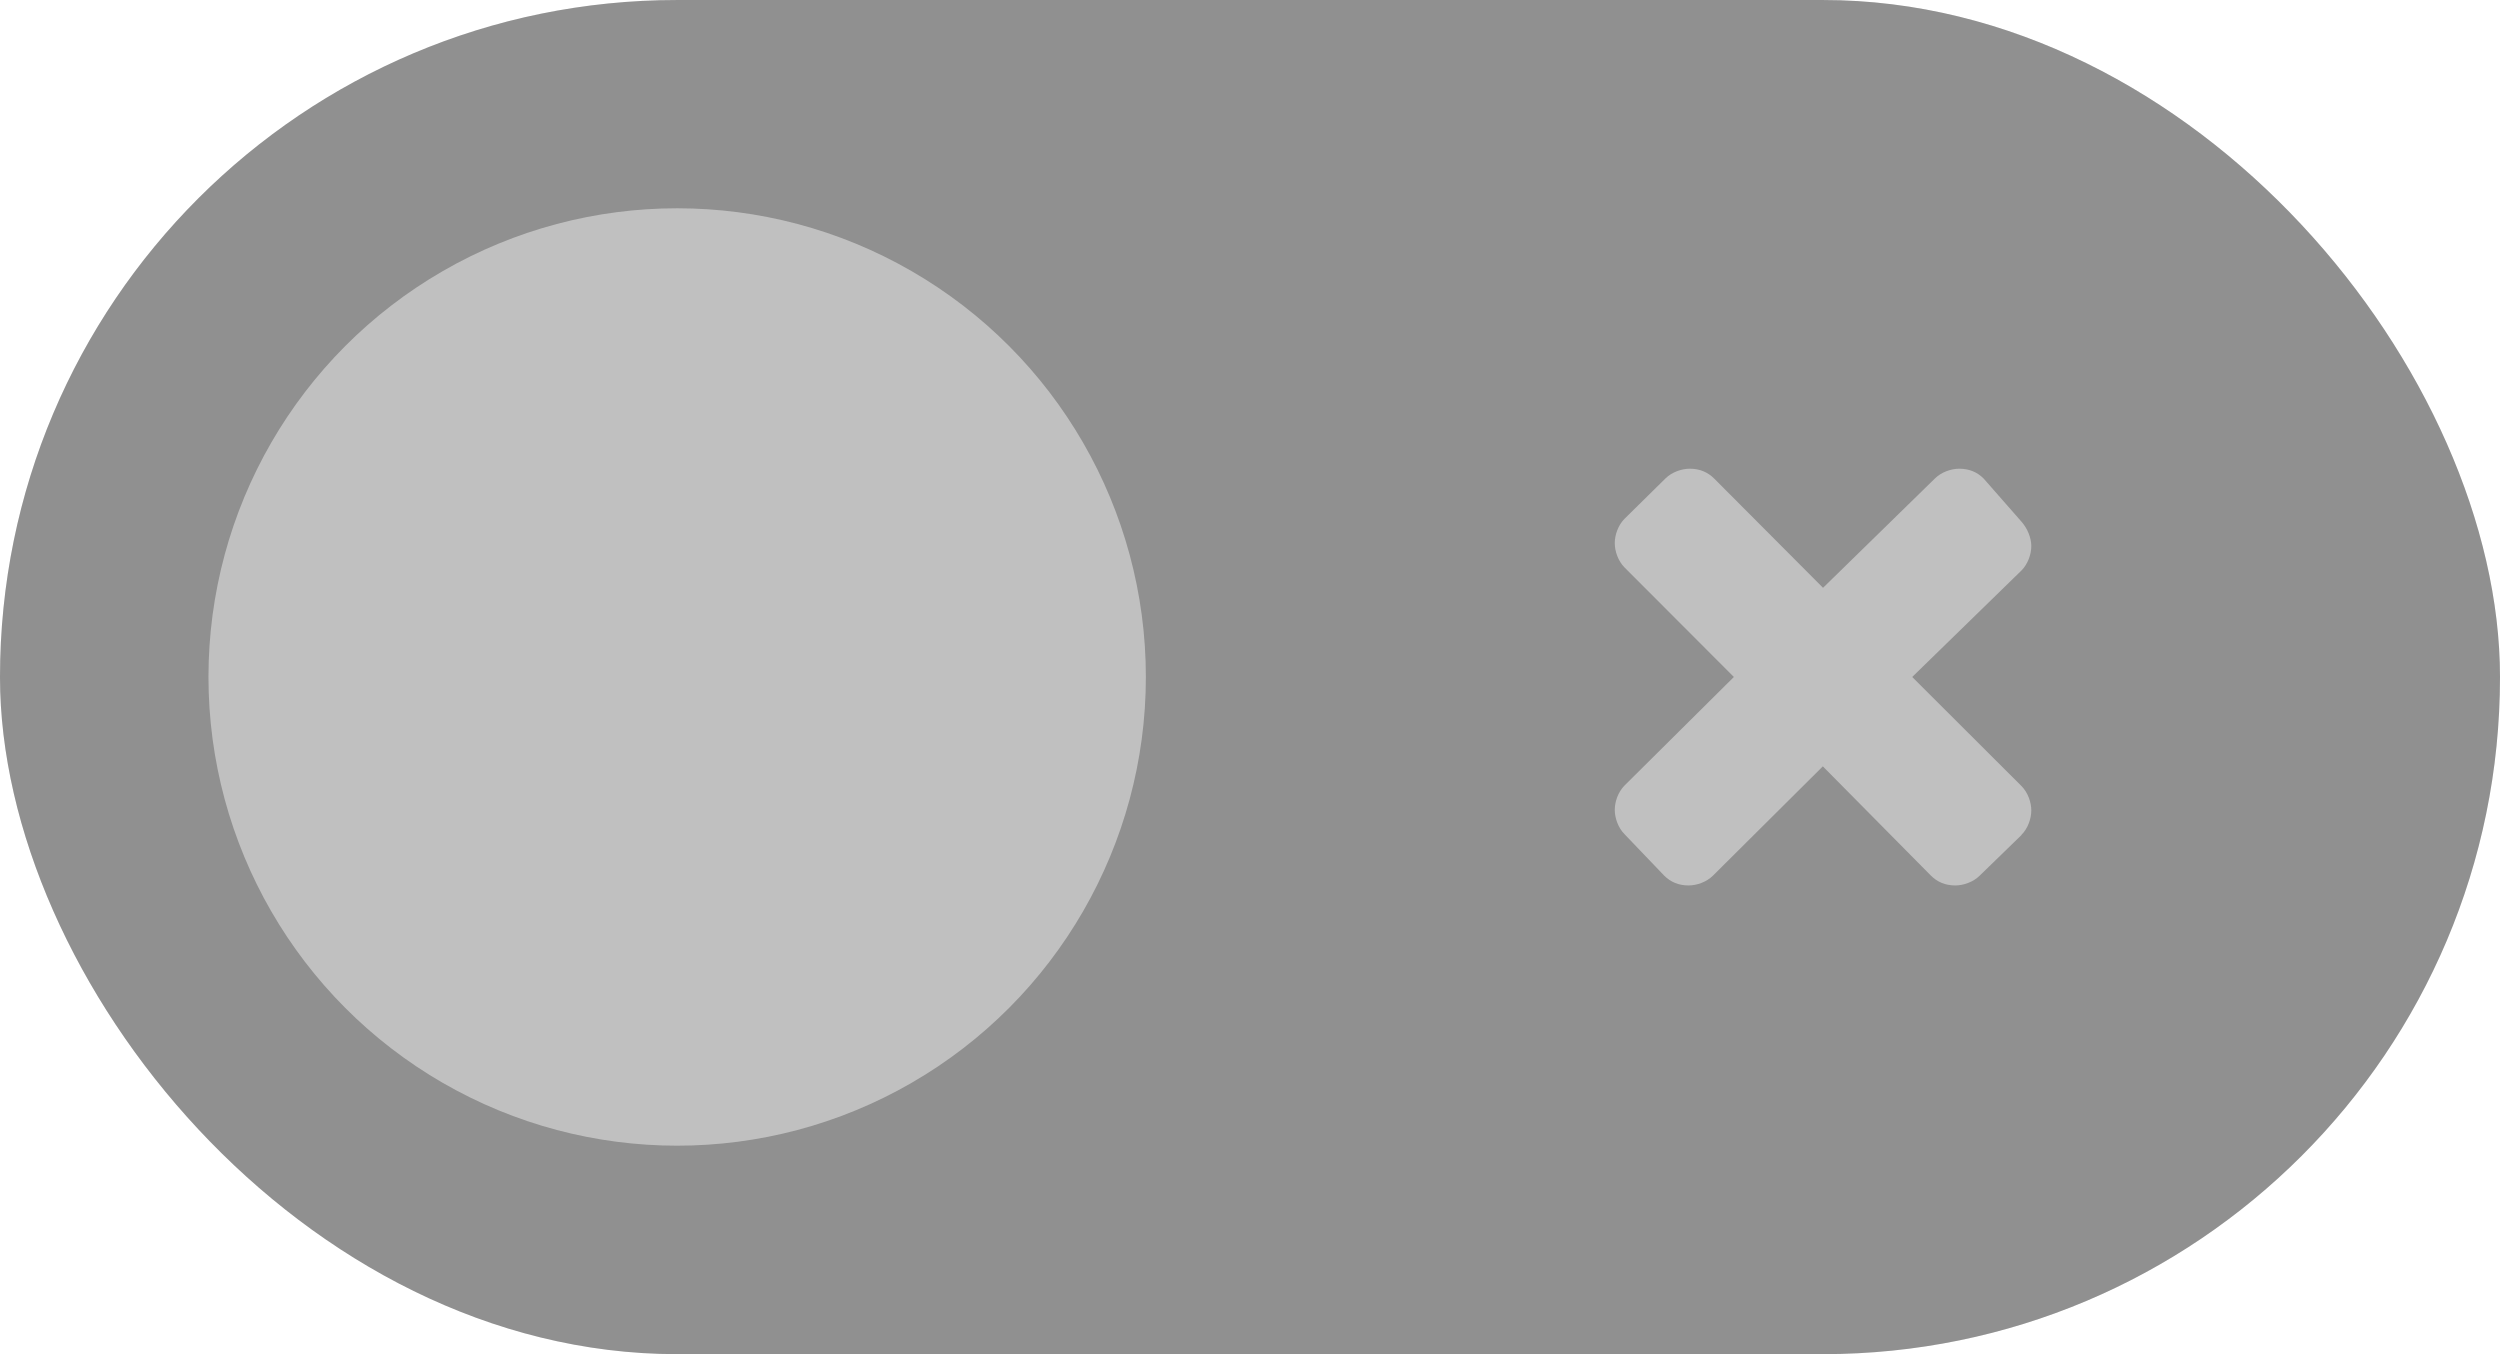 <?xml version="1.0" encoding="UTF-8" standalone="no"?>
<!-- Created with Inkscape (http://www.inkscape.org/) -->

<svg
   xmlns:dc="http://purl.org/dc/elements/1.1/"
   xmlns:cc="http://creativecommons.org/ns#"
   xmlns:rdf="http://www.w3.org/1999/02/22-rdf-syntax-ns#"
   xmlns:svg="http://www.w3.org/2000/svg"
   xmlns="http://www.w3.org/2000/svg"
   xmlns:sodipodi="http://sodipodi.sourceforge.net/DTD/sodipodi-0.dtd"
   xmlns:inkscape="http://www.inkscape.org/namespaces/inkscape"
   width="48"
   height="26"
   viewBox="0 0 12.7 6.879"
   version="1.1"
   id="svg8"
   inkscape:version="0.92.3 (2405546, 2018-03-11)"
   sodipodi:docname="toggle-off.svg">
  <defs
     id="defs2" />
  <sodipodi:namedview
     id="base"
     pagecolor="#c0c0c0"
     bordercolor="#666666"
     borderopacity="1.0"
     inkscape:pageopacity="0.0"
     inkscape:pageshadow="2"
     inkscape:zoom="15.839192"
     inkscape:cx="0.47289888"
     inkscape:cy="20.537254"
     inkscape:document-units="mm"
     inkscape:current-layer="layer1"
     showgrid="false"
     units="px"
     inkscape:window-width="3440"
     inkscape:window-height="1353"
     inkscape:window-x="0"
     inkscape:window-y="0"
     inkscape:window-maximized="1" />
  <g
     inkscape:label="Layer 1"
     inkscape:groupmode="layer"
     id="layer1"
     transform="translate(0,-290.121)">
    <rect
       ry="3.44"
       y="290.121"
       x="0"
       height="6.879"
       width="12.7"
       id="rect918"
       style="opacity:1;fill:#c0c0c0;fill-opacity:1;stroke:none;stroke-width:0.302;stroke-opacity:1" />
    <rect
       style="opacity:0.25;fill:#000000;fill-opacity:1;stroke:none;stroke-width:0.302;stroke-opacity:1"
       id="rect815"
       width="12.7"
       height="6.879"
       x="0"
       y="290.121"
       ry="3.44" />
    <path
       class="st2"
       d="m 10.269,294.363 -0.212,0.206 c -0.033,0.033 -0.083,0.05 -0.124,0.05 -0.05,0 -0.091,-0.017 -0.124,-0.05 L 9.26,294.014 8.702,294.569 c -0.033,0.033 -0.083,0.05 -0.124,0.05 -0.05,0 -0.091,-0.017 -0.124,-0.05 l -0.201,-0.21 c -0.033,-0.033 -0.05,-0.083 -0.05,-0.124 0,-0.041 0.017,-0.091 0.05,-0.124 l 0.555,-0.551 -0.555,-0.556 c -0.033,-0.033 -0.05,-0.083 -0.05,-0.124 0,-0.041 0.017,-0.091 0.05,-0.124 l 0.207,-0.204 c 0.033,-0.033 0.083,-0.05 0.124,-0.05 0.05,0 0.091,0.017 0.124,0.05 l 0.553,0.555 0.568,-0.555 c 0.033,-0.033 0.083,-0.05 0.124,-0.05 0.05,0 0.091,0.017 0.124,0.05 l 0.192,0.219 c 0.031,0.035 0.05,0.083 0.05,0.124 0,0.041 -0.017,0.091 -0.05,0.124 l -0.555,0.541 0.555,0.554 c 0.033,0.033 0.05,0.083 0.05,0.124 0,0.041 -0.017,0.091 -0.05,0.124 z"
       id="path27"
       inkscape:connector-curvature="0"
       style="opacity:1;fill:#c0c0c0;fill-opacity:1;stroke-width:0.083"
       sodipodi:nodetypes="ccscccsccscccsccscccscsscccscc" />
    <path
       class="st2"
       d="m 4.94,293.078 -1.642,1.492 c -0.033,0.033 -0.082,0.049 -0.123,0.049 -0.049,0 -0.09,-0.016 -0.123,-0.049 l -0.887,-0.887 c -0.033,-0.033 -0.049,-0.082 -0.049,-0.122 0,-0.041 0.016,-0.09 0.049,-0.122 l 0.282,-0.282 c 0.033,-0.033 0.082,-0.049 0.123,-0.049 0.049,0 0.09,0.016 0.123,0.049 l 0.482,0.556 1.238,-1.161 c 0.033,-0.033 0.082,-0.049 0.123,-0.049 0.049,0 0.09,0.016 0.123,0.049 l 0.282,0.282 c 0.033,0.033 0.049,0.082 0.049,0.122 0,0.041 -0.016,0.09 -0.049,0.122 z"
       id="path39"
       inkscape:connector-curvature="0"
       style="opacity:1;fill:#c0c0c0;fill-opacity:1;stroke-width:0.082"
       sodipodi:nodetypes="ccsccsccscccsccsc" />
    <circle
       style="opacity:1;fill:#c0c0c0;fill-opacity:1;stroke:none;stroke-width:0.316;stroke-opacity:1"
       id="path817"
       cx="3.44"
       cy="293.56"
       r="2.381" />
  </g>
</svg>
